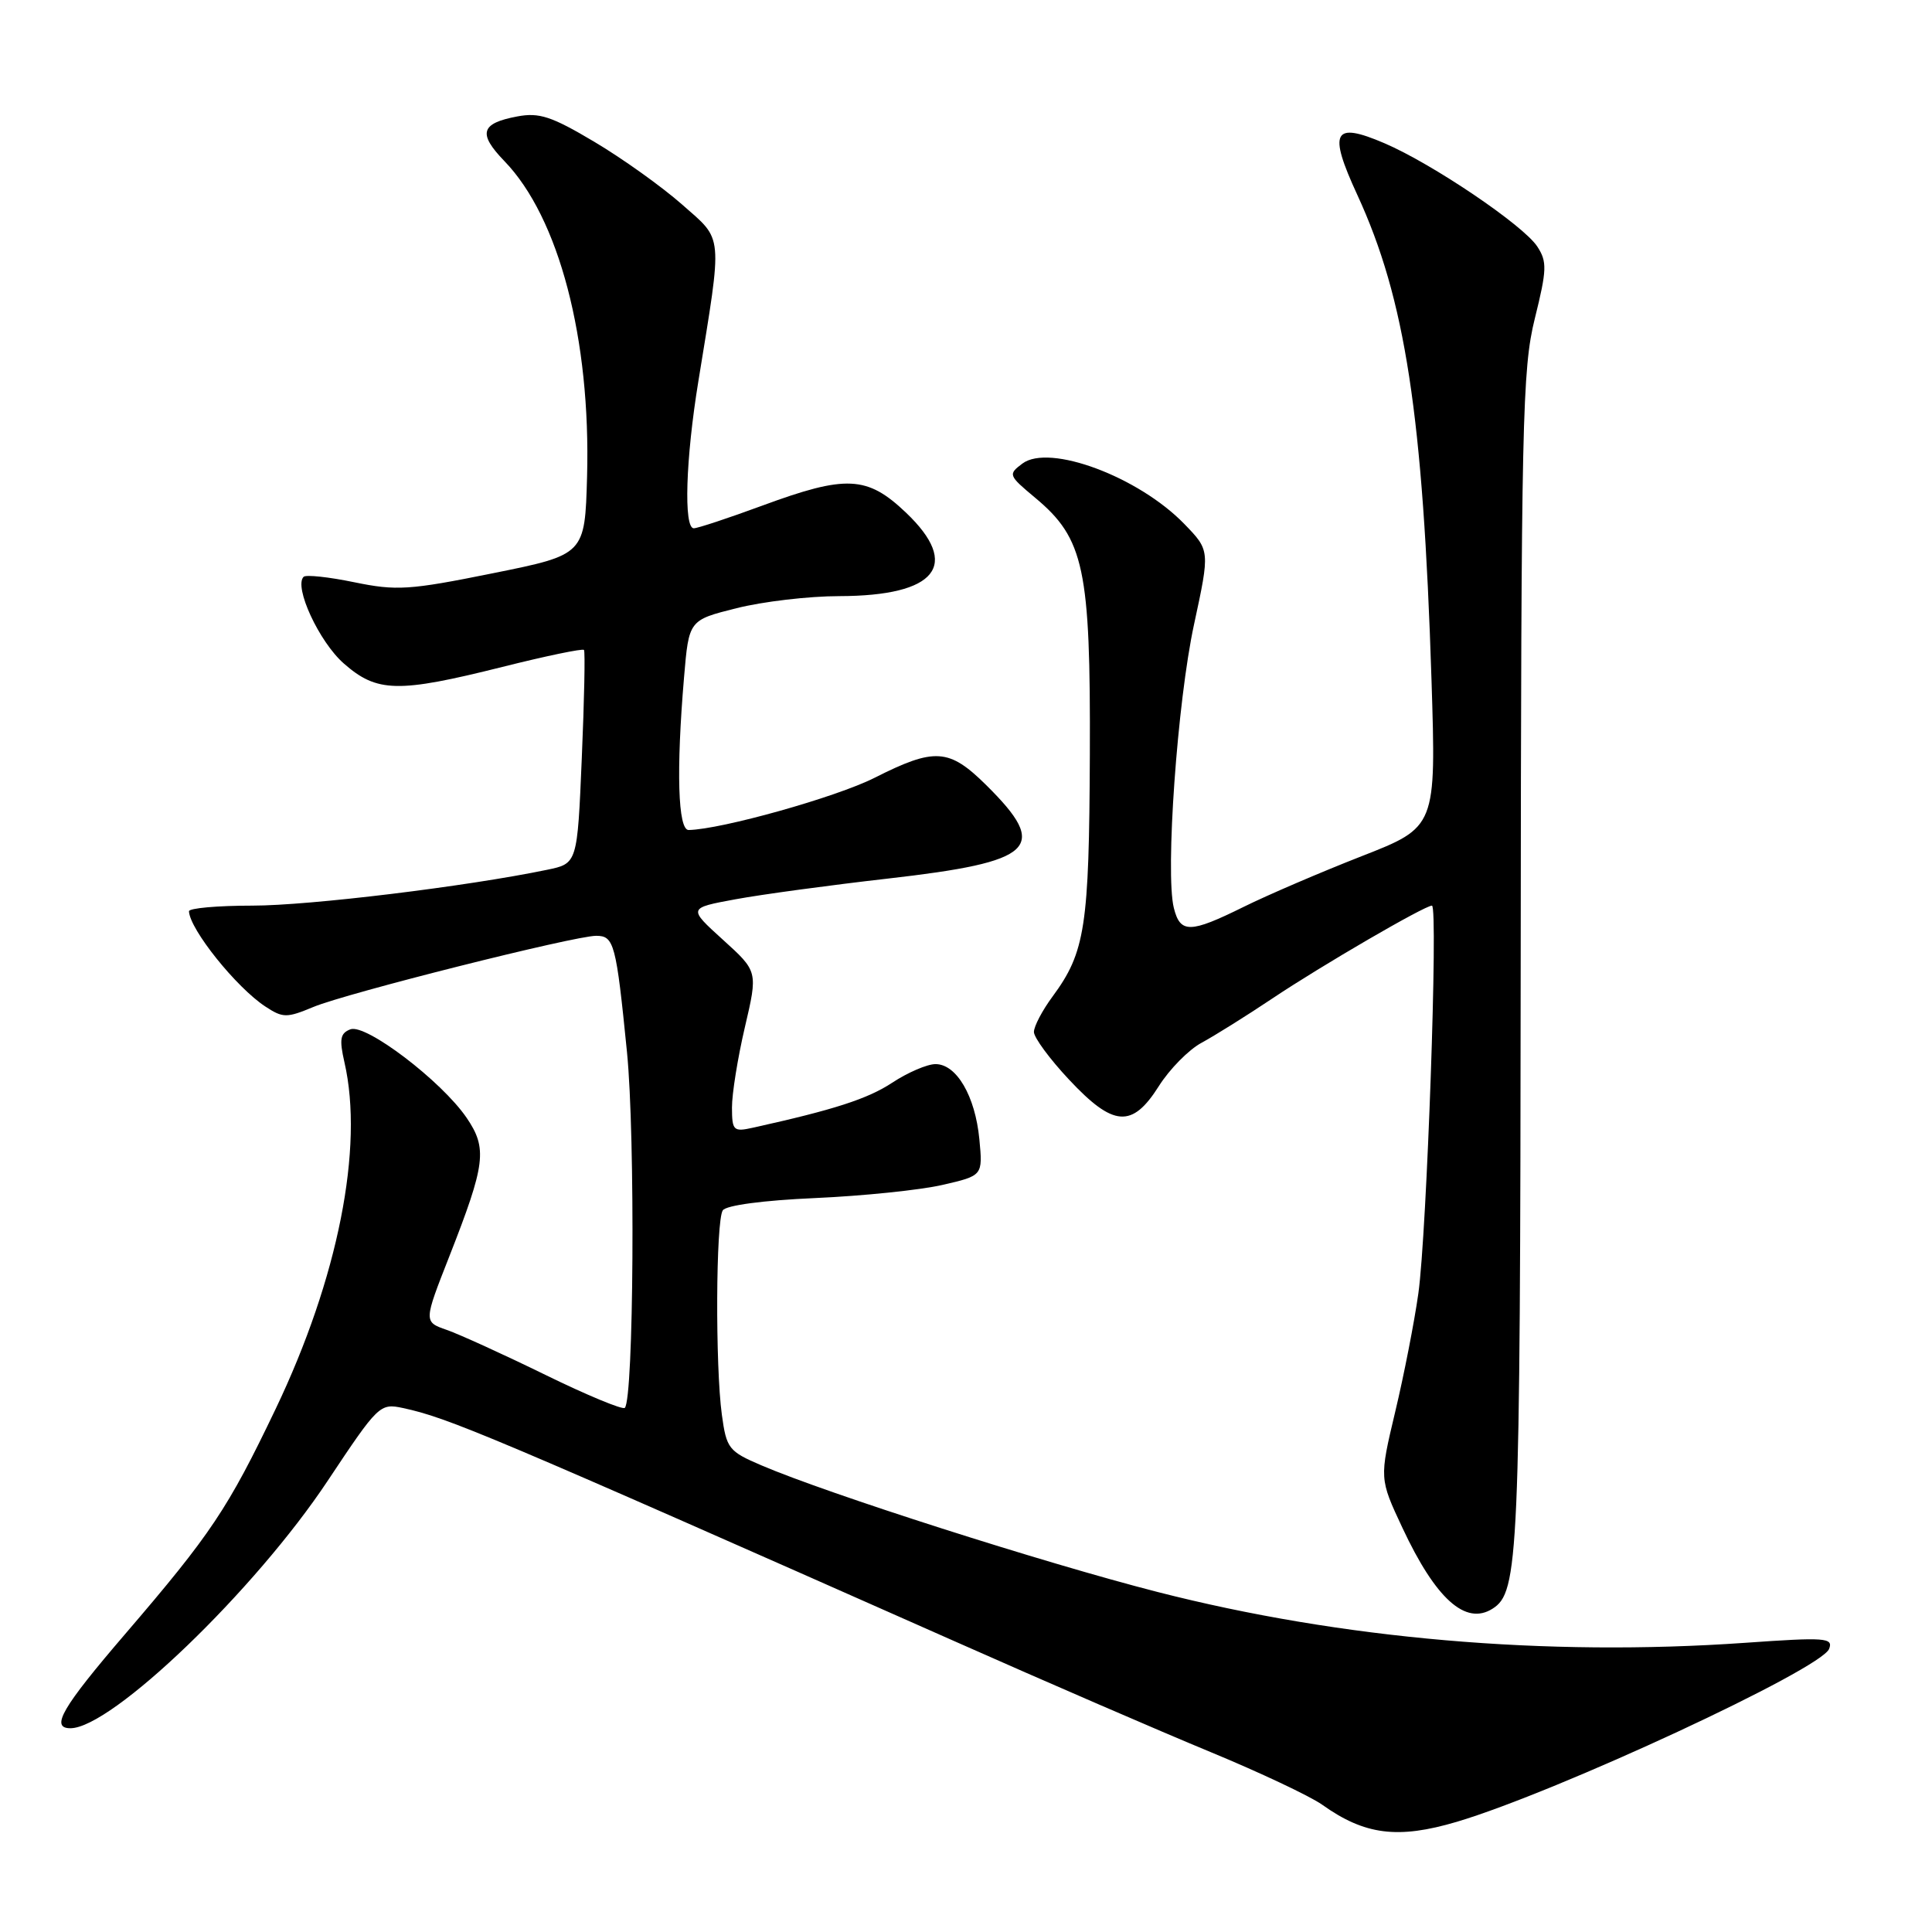 <?xml version="1.0" encoding="UTF-8" standalone="no"?>
<!DOCTYPE svg PUBLIC "-//W3C//DTD SVG 1.1//EN" "http://www.w3.org/Graphics/SVG/1.1/DTD/svg11.dtd" >
<svg xmlns="http://www.w3.org/2000/svg" xmlns:xlink="http://www.w3.org/1999/xlink" version="1.1" viewBox="0 0 256 256">
 <g >
 <path fill="currentColor"
d=" M 193.03 241.40 C 206.27 237.47 241.33 221.18 242.37 218.48 C 242.93 217.01 241.88 216.93 231.25 217.68 C 204.85 219.53 177.73 217.18 153.36 210.94 C 138.32 207.09 109.70 197.94 100.90 194.17 C 96.55 192.31 96.26 191.94 95.65 187.46 C 94.77 181.04 94.85 161.77 95.77 160.38 C 96.20 159.71 101.14 159.05 108.00 158.75 C 114.33 158.47 121.92 157.69 124.87 157.01 C 130.23 155.78 130.23 155.78 129.77 150.95 C 129.22 145.23 126.75 141.00 123.96 141.00 C 122.86 141.00 120.28 142.11 118.23 143.46 C 114.97 145.61 110.51 147.05 99.75 149.43 C 97.19 150.00 97.00 149.81 96.99 146.77 C 96.98 144.97 97.75 140.17 98.70 136.11 C 100.43 128.72 100.43 128.72 95.79 124.52 C 91.16 120.32 91.16 120.32 97.45 119.16 C 100.91 118.52 109.99 117.29 117.62 116.42 C 137.17 114.19 139.10 112.37 130.70 104.05 C 125.75 99.15 123.87 99.03 115.87 103.07 C 110.77 105.64 95.59 109.90 91.25 109.98 C 89.83 110.00 89.59 102.12 90.64 89.74 C 91.28 82.17 91.28 82.17 97.59 80.59 C 101.07 79.71 107.19 78.99 111.21 78.99 C 124.12 78.96 127.36 74.89 120.04 67.92 C 114.90 63.03 112.12 62.90 101.00 67.00 C 96.52 68.65 92.44 70.00 91.93 70.00 C 90.57 70.00 90.85 60.83 92.54 50.50 C 95.77 30.62 95.89 31.96 90.37 27.09 C 87.69 24.73 82.46 20.99 78.75 18.79 C 73.09 15.42 71.45 14.88 68.54 15.43 C 63.69 16.34 63.30 17.68 66.83 21.34 C 74.07 28.82 78.29 44.94 77.79 63.15 C 77.50 73.50 77.50 73.50 65.30 75.96 C 54.22 78.20 52.53 78.30 46.94 77.15 C 43.56 76.45 40.54 76.13 40.23 76.43 C 38.91 77.75 42.29 85.05 45.55 87.91 C 49.96 91.78 52.70 91.84 66.57 88.37 C 72.34 86.92 77.21 85.91 77.38 86.12 C 77.55 86.33 77.42 92.78 77.09 100.46 C 76.50 114.42 76.50 114.42 72.50 115.25 C 61.86 117.46 41.00 120.00 33.45 120.00 C 28.80 120.00 25.02 120.34 25.04 120.75 C 25.15 123.16 31.32 130.85 35.16 133.37 C 37.49 134.90 37.99 134.90 41.52 133.43 C 45.87 131.61 76.12 124.00 78.99 124.00 C 81.37 124.00 81.64 124.99 83.08 139.42 C 84.19 150.59 83.98 185.36 82.79 186.55 C 82.50 186.83 77.77 184.87 72.27 182.18 C 66.77 179.49 60.89 176.81 59.20 176.22 C 56.13 175.15 56.13 175.15 59.54 166.47 C 64.35 154.21 64.60 152.18 61.82 148.10 C 58.49 143.23 48.47 135.61 46.43 136.39 C 45.08 136.91 44.94 137.69 45.64 140.76 C 48.24 152.05 44.79 169.41 36.52 186.70 C 30.20 199.91 27.98 203.24 16.60 216.50 C 8.22 226.26 6.63 229.00 9.33 229.00 C 14.79 229.00 33.78 210.74 43.43 196.20 C 50.12 186.14 50.34 185.92 53.39 186.57 C 59.42 187.87 64.52 190.02 126.50 217.48 C 138.60 222.85 153.85 229.45 160.39 232.15 C 166.94 234.86 173.59 238.00 175.19 239.13 C 180.84 243.16 185.23 243.71 193.03 241.40 Z  M 197.77 213.16 C 201.24 210.96 201.43 206.67 201.50 127.50 C 201.56 55.77 201.71 48.91 203.37 42.21 C 204.98 35.73 205.01 34.67 203.70 32.67 C 201.86 29.85 189.80 21.70 183.45 18.98 C 176.66 16.07 175.96 17.39 179.85 25.82 C 186.21 39.63 188.56 54.94 189.68 90.05 C 190.30 109.59 190.30 109.59 180.40 113.46 C 174.96 115.59 167.93 118.61 164.78 120.17 C 157.68 123.68 156.39 123.70 155.54 120.31 C 154.39 115.70 156.00 92.96 158.22 82.72 C 160.33 72.94 160.33 72.94 156.93 69.43 C 150.86 63.17 139.05 58.76 135.48 61.42 C 133.56 62.86 133.60 62.98 137.17 65.96 C 143.66 71.37 144.51 75.35 144.41 100.00 C 144.32 122.78 143.80 126.17 139.48 132.03 C 138.11 133.88 137.00 136.00 137.00 136.74 C 137.00 137.48 139.09 140.32 141.64 143.04 C 147.53 149.34 150.01 149.52 153.55 143.92 C 154.97 141.67 157.52 139.08 159.22 138.17 C 160.92 137.25 165.13 134.62 168.57 132.32 C 175.09 127.95 188.77 120.00 189.74 120.00 C 190.59 120.00 189.06 163.42 187.94 171.38 C 187.41 175.16 186.03 182.23 184.87 187.08 C 182.77 195.92 182.77 195.92 185.83 202.45 C 190.24 211.87 194.20 215.43 197.77 213.16 Z "/>
</g>
</svg>